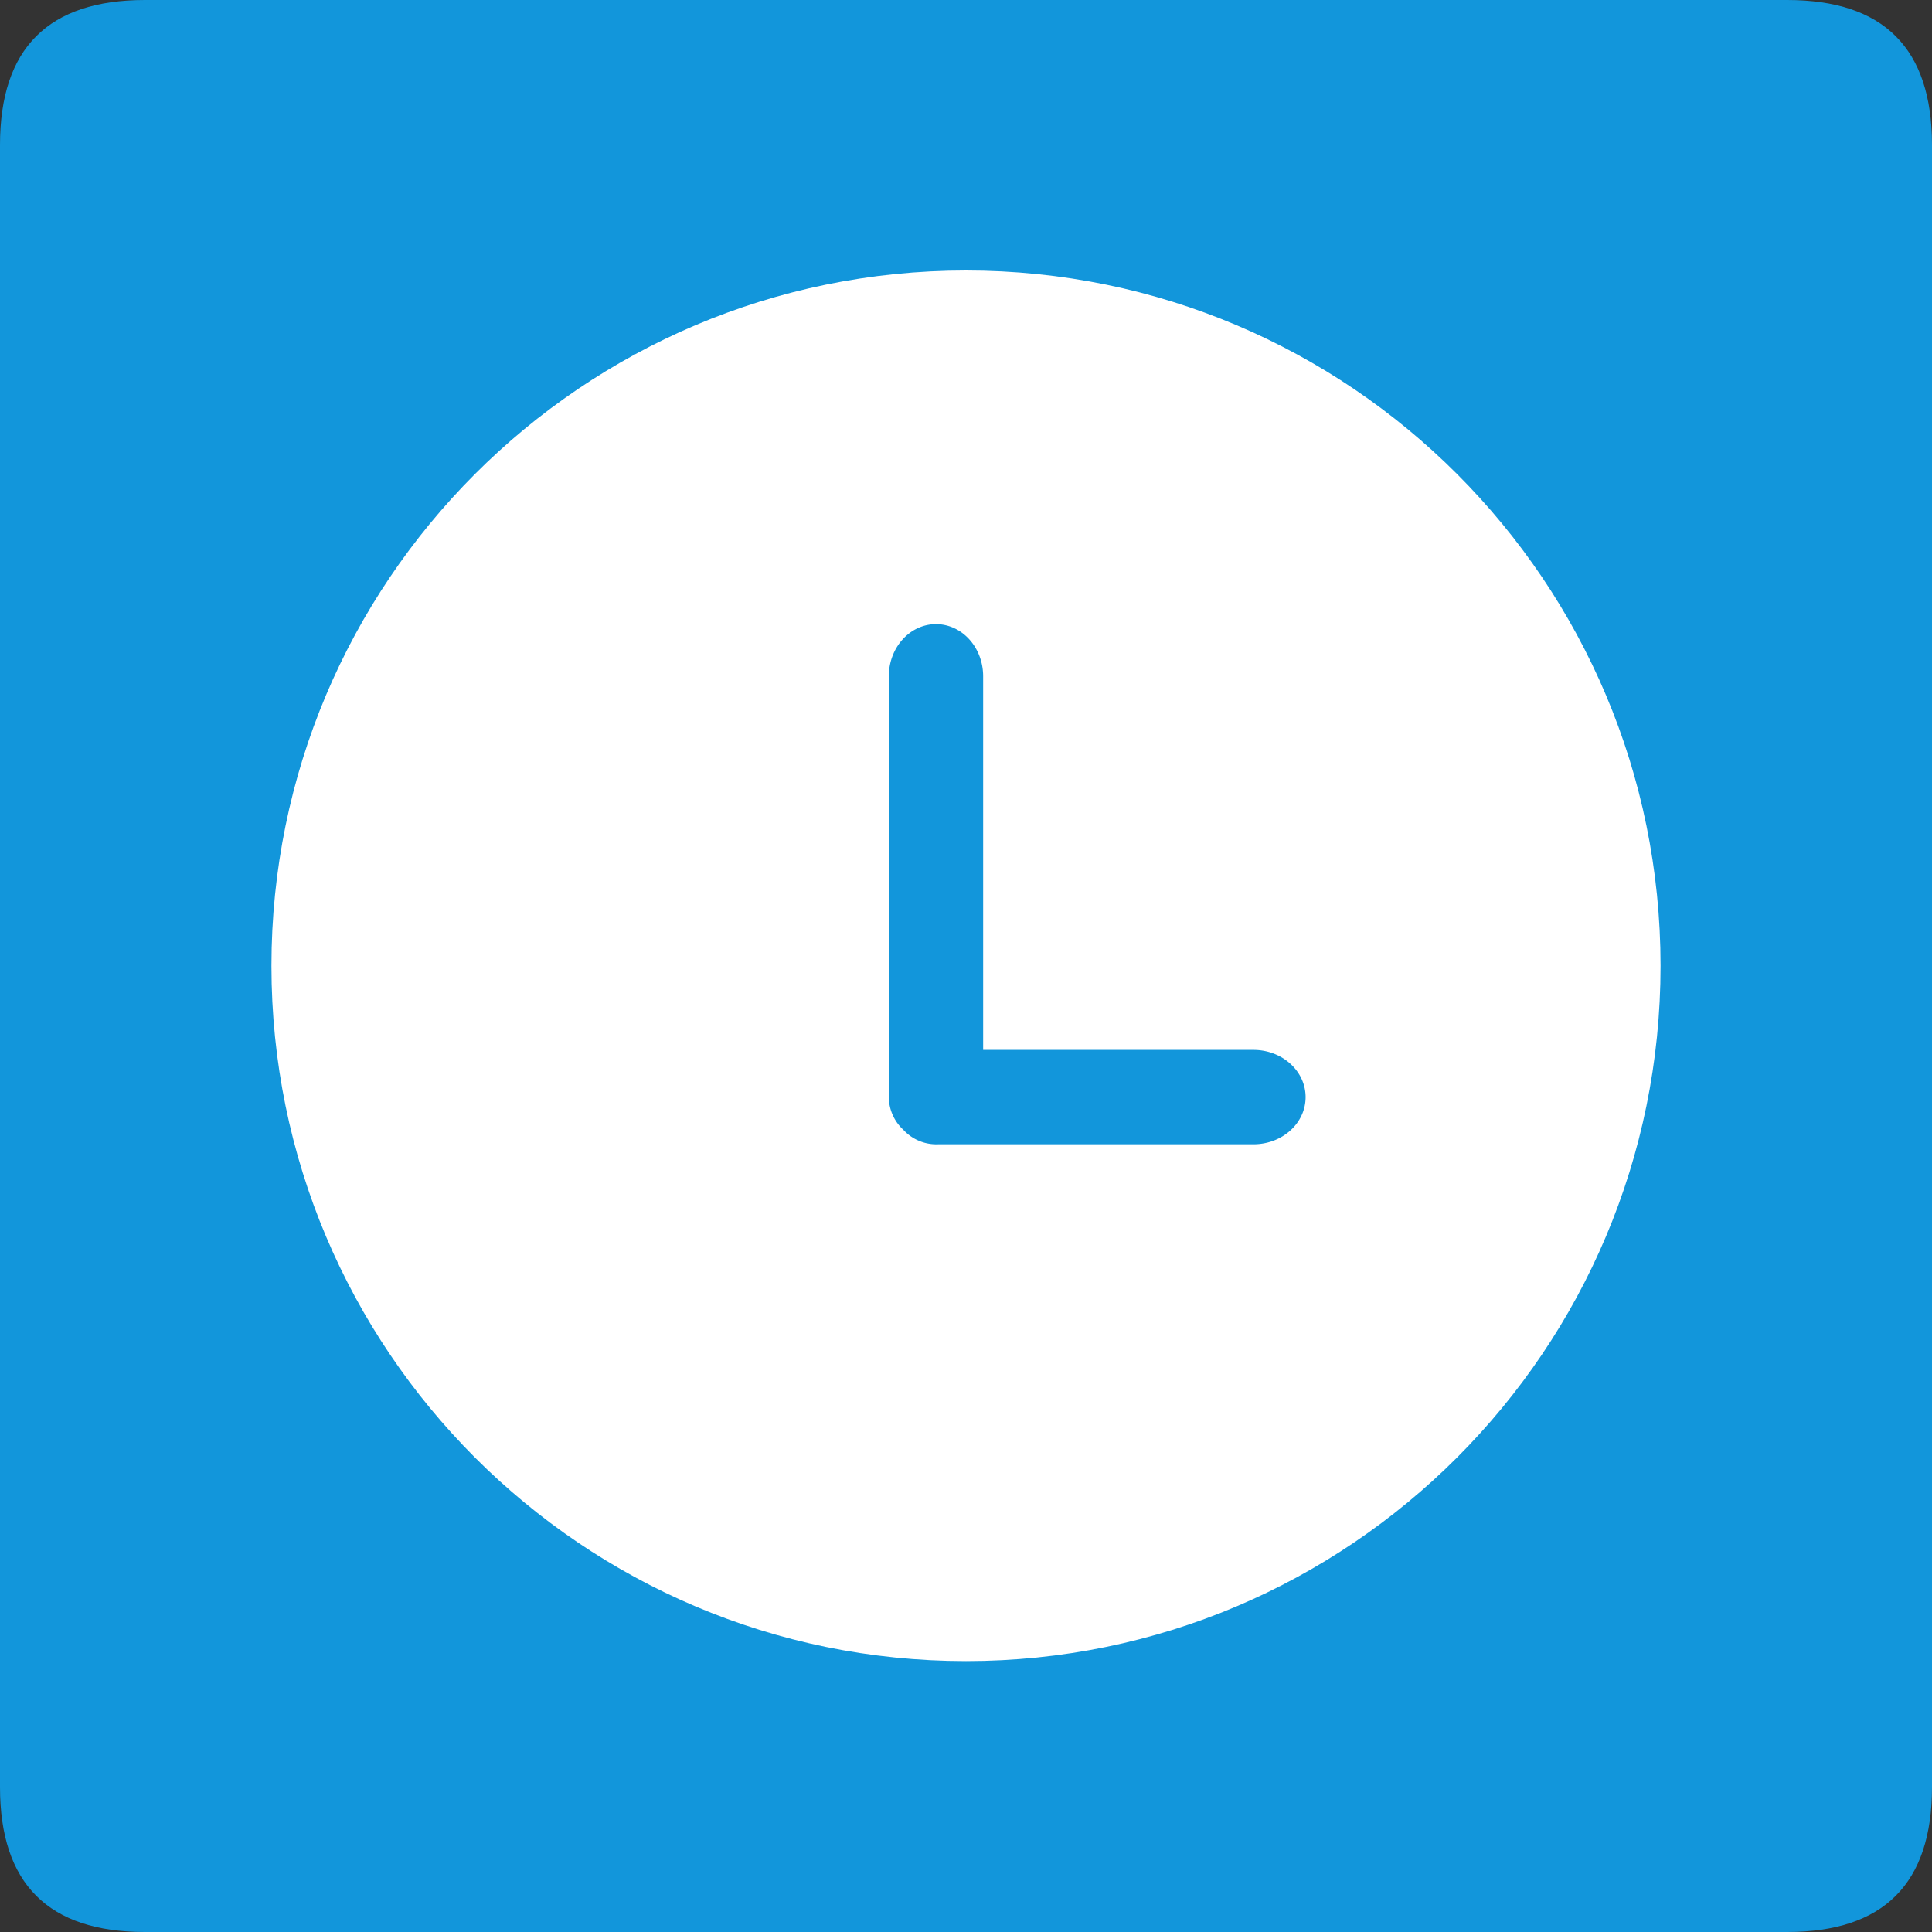 <?xml version="1.0" standalone="no"?><!DOCTYPE svg PUBLIC "-//W3C//DTD SVG 1.1//EN" "http://www.w3.org/Graphics/SVG/1.1/DTD/svg11.dtd"><svg t="1620870389875" class="icon" viewBox="0 0 1024 1024" version="1.1" xmlns="http://www.w3.org/2000/svg" p-id="22697" xmlns:xlink="http://www.w3.org/1999/xlink" width="64" height="64"><rect x="0" y="0" width="1024" height="1024" fill="#333333" stroke="none"/><defs><style type="text/css"></style></defs><path d="M0 0m76.8 0l870.4 0q76.8 0 76.8 76.8l0 870.4q0 76.8-76.8 76.8l-870.4 0q-76.8 0-76.8-76.8l0-870.4q0-76.8 76.8-76.8Z" fill="#1296db" p-id="22698" data-spm-anchor-id="a313x.7781069.0.i15" class="selected"></path><path d="M512 143.36c-203.315 0-368.128 164.992-368.128 368.538 0 203.52 164.813 368.512 368.128 368.512 203.315 0 368.128-164.992 368.128-368.512C880.128 308.352 715.341 143.36 512 143.36z" fill="#FFFFFF" p-id="22699"></path><path d="M664.371 556.467h-143.283v-198.016c0-15.283-11.187-27.648-24.986-27.648-13.824 0-25.011 12.365-25.011 27.648v220.416l0.026 1.434a23.757 23.757 0 0 0 7.731 18.56 23.706 23.706 0 0 0 18.432 7.629h167.066c15.283 0 27.648-11.162 27.648-24.986s-12.365-25.037-27.648-25.037z" fill="#1296db" p-id="22700" data-spm-anchor-id="a313x.7781069.0.i16" class="selected"></path></svg>